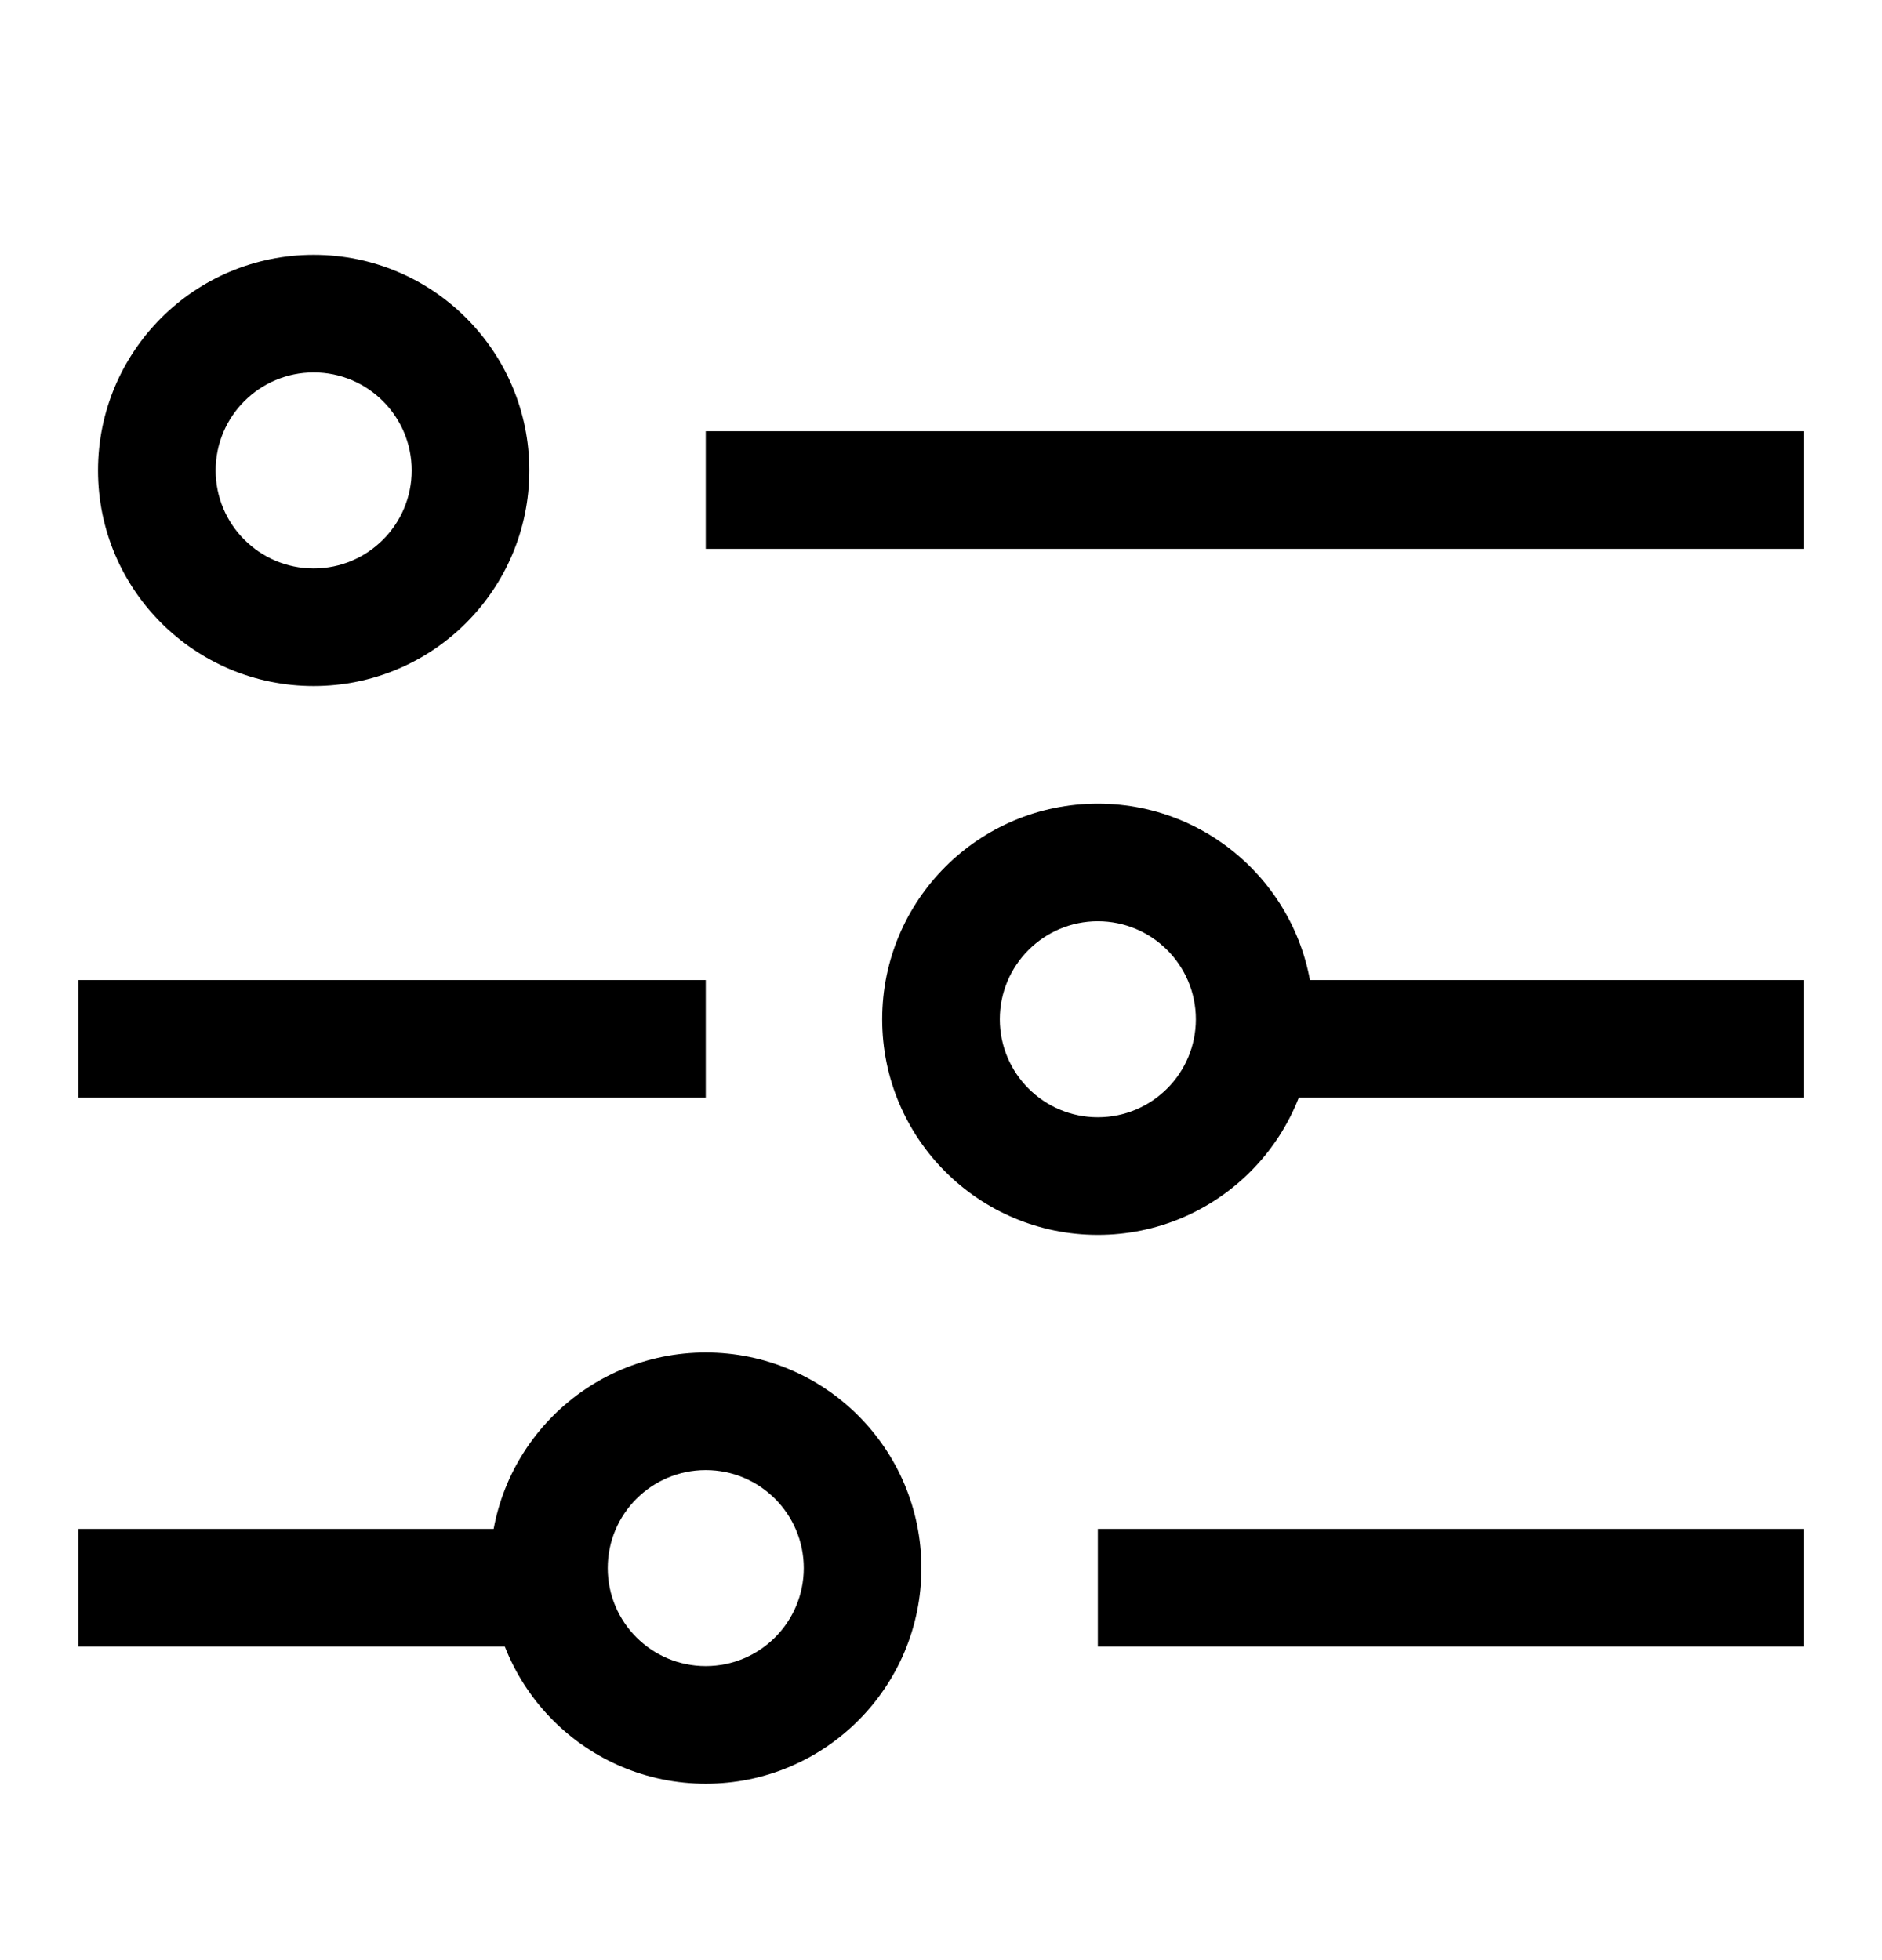 <svg width="24" height="25" viewBox="0 0 24 25" fill="none" xmlns="http://www.w3.org/2000/svg">
  <path fill-rule="evenodd" clip-rule="evenodd" d="M23 7L9 7V5.5L23 5.5V7Z" fill="currentcolor" />
  <path fill-rule="evenodd" clip-rule="evenodd" d="M23 14L16 14V12.5L23 12.5V14Z" fill="currentcolor" />
  <path fill-rule="evenodd" clip-rule="evenodd" d="M9 14H1L1 12.5H9V14Z" fill="currentcolor" />
  <path fill-rule="evenodd" clip-rule="evenodd" d="M23 21H14V19.5H23V21Z" fill="currentcolor" />
  <path fill-rule="evenodd" clip-rule="evenodd" d="M7 21H1L1 19.5H7V21Z" fill="currentcolor" />
  <path fill-rule="evenodd" clip-rule="evenodd"
    d="M4 4.75C3.31 4.75 2.75 5.31 2.75 6C2.75 6.69 3.31 7.25 4 7.25C4.69 7.25 5.25 6.69 5.25 6C5.25 5.31 4.69 4.75 4 4.75ZM1.25 6C1.25 4.481 2.481 3.25 4 3.25C5.519 3.25 6.75 4.481 6.75 6C6.75 7.519 5.519 8.75 4 8.75C2.481 8.75 1.25 7.519 1.25 6Z"
    fill="currentcolor" />
  <path fill-rule="evenodd" clip-rule="evenodd"
    d="M9 18.75C8.31 18.75 7.75 19.31 7.75 20C7.75 20.69 8.31 21.25 9 21.25C9.69 21.25 10.25 20.69 10.25 20C10.25 19.31 9.69 18.75 9 18.75ZM6.25 20C6.25 18.481 7.481 17.25 9 17.25C10.519 17.25 11.75 18.481 11.75 20C11.75 21.519 10.519 22.75 9 22.75C7.481 22.75 6.25 21.519 6.25 20Z"
    fill="currentcolor" />
  <path fill-rule="evenodd" clip-rule="evenodd"
    d="M11.25 13C11.25 11.481 12.481 10.25 14 10.25C15.519 10.25 16.75 11.481 16.75 13C16.75 14.519 15.519 15.75 14 15.75C12.481 15.75 11.25 14.519 11.25 13ZM14 11.75C13.31 11.75 12.75 12.31 12.75 13C12.75 13.69 13.31 14.25 14 14.25C14.69 14.25 15.25 13.69 15.25 13C15.25 12.31 14.69 11.75 14 11.75Z"
    fill="currentcolor" />
</svg>